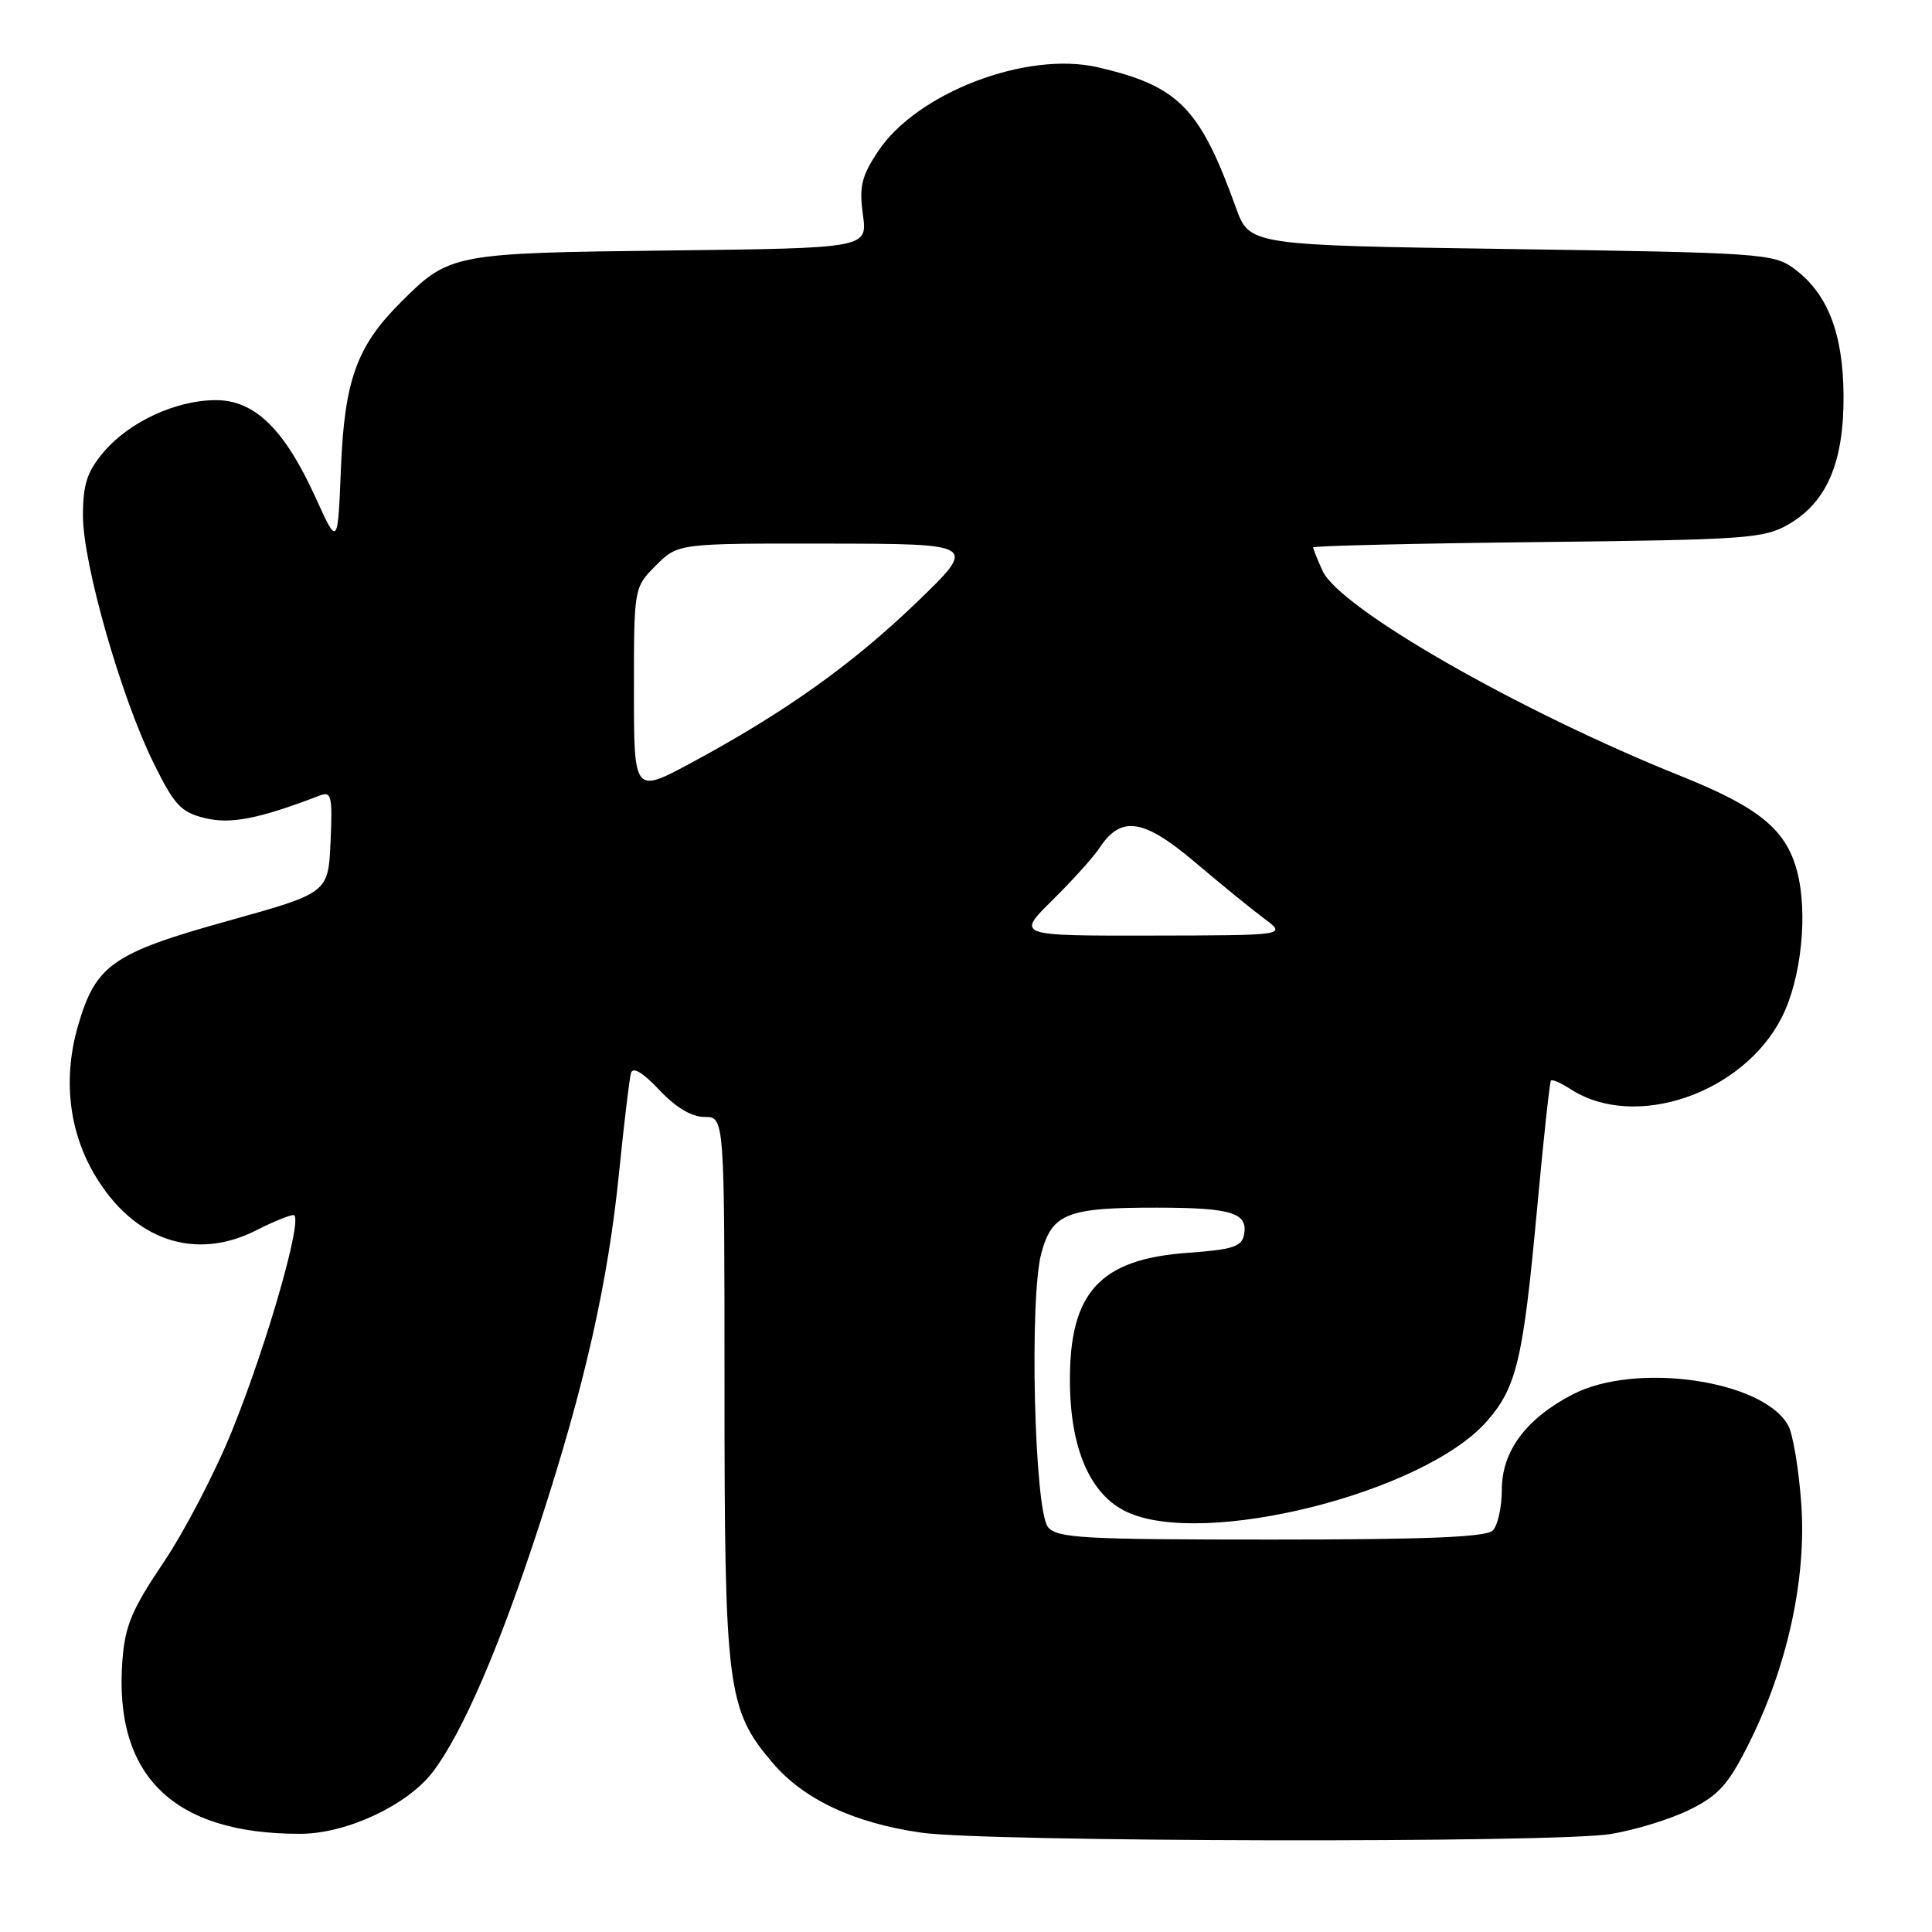 <?xml version="1.0" encoding="UTF-8" standalone="no"?>
<!DOCTYPE svg PUBLIC "-//W3C//DTD SVG 1.1//EN" "http://www.w3.org/Graphics/SVG/1.1/DTD/svg11.dtd" >
<svg xmlns="http://www.w3.org/2000/svg" xmlns:xlink="http://www.w3.org/1999/xlink" version="1.1" viewBox="0 0 256 256">
 <g >
 <path fill="currentColor"
d=" M 213.42 243.02 C 216.67 242.49 221.40 241.03 223.92 239.78 C 227.76 237.87 229.02 236.45 231.75 231.00 C 236.84 220.83 239.38 209.19 238.68 199.29 C 238.36 194.76 237.59 190.10 236.97 188.93 C 233.73 182.88 216.78 180.41 208.38 184.77 C 202.21 187.97 199.00 192.29 199.00 197.38 C 199.00 199.70 198.46 202.14 197.80 202.80 C 196.92 203.68 189.00 204.00 168.42 204.00 C 143.46 204.00 140.09 203.81 138.87 202.35 C 137.06 200.18 136.37 172.04 137.98 166.07 C 139.40 160.78 141.40 160.00 153.32 160.02 C 163.24 160.03 165.39 160.71 164.84 163.62 C 164.54 165.19 163.31 165.58 157.44 166.00 C 145.73 166.83 141.69 171.24 141.77 183.11 C 141.82 191.98 144.46 198.04 149.27 200.32 C 159.44 205.15 188.70 197.81 197.01 188.33 C 200.95 183.85 201.82 180.17 203.64 160.50 C 204.50 151.15 205.34 143.35 205.51 143.17 C 205.69 142.99 206.88 143.52 208.16 144.35 C 216.63 149.80 230.93 144.93 236.08 134.84 C 238.70 129.70 239.61 120.92 238.09 115.32 C 236.62 109.89 233.02 106.96 222.77 102.85 C 201.32 94.25 177.51 80.62 175.24 75.63 C 174.56 74.13 174.00 72.74 174.00 72.53 C 174.00 72.33 187.39 72.01 203.75 71.83 C 231.48 71.52 233.74 71.36 237.00 69.47 C 242.08 66.53 244.33 61.25 244.28 52.40 C 244.22 44.11 242.16 38.85 237.68 35.56 C 234.99 33.60 233.22 33.48 200.21 33.00 C 165.56 32.50 165.56 32.50 163.76 27.50 C 158.99 14.26 156.17 11.39 145.45 8.91 C 136.01 6.74 121.48 12.30 116.34 20.06 C 114.15 23.37 113.83 24.72 114.34 28.44 C 114.95 32.88 114.95 32.88 88.72 33.19 C 59.92 33.53 59.55 33.60 53.07 40.09 C 47.28 45.87 45.65 50.39 45.18 61.96 C 44.76 72.41 44.76 72.41 41.83 65.96 C 37.70 56.86 33.73 52.99 28.55 53.02 C 23.25 53.05 17.09 55.92 13.71 59.93 C 11.53 62.52 11.00 64.17 10.99 68.33 C 10.99 74.67 16.00 92.25 20.31 101.02 C 23.11 106.70 23.95 107.61 27.14 108.40 C 30.56 109.24 34.29 108.51 42.35 105.42 C 43.92 104.82 44.07 105.43 43.80 111.53 C 43.50 118.32 43.50 118.32 30.21 122.02 C 14.92 126.28 12.69 127.84 10.35 135.87 C 8.33 142.82 9.09 149.77 12.50 155.59 C 17.63 164.34 25.83 167.17 34.00 163.00 C 36.16 161.90 38.36 161.00 38.89 161.00 C 40.28 161.00 35.51 177.78 30.78 189.50 C 28.56 195.00 24.47 202.88 21.69 207.00 C 17.47 213.26 16.57 215.41 16.22 220.01 C 15.05 235.30 22.97 243.03 39.80 242.99 C 45.92 242.98 53.97 239.21 57.35 234.79 C 61.29 229.62 66.24 218.14 71.49 202.00 C 77.50 183.54 80.58 169.90 82.05 155.18 C 82.70 148.76 83.40 142.90 83.61 142.18 C 83.86 141.32 85.18 142.11 87.37 144.43 C 89.57 146.77 91.65 148.00 93.37 148.00 C 96.00 148.00 96.00 148.00 96.00 183.82 C 96.00 223.84 96.35 226.54 102.43 233.65 C 106.55 238.46 113.20 241.57 122.09 242.84 C 130.79 244.08 206.03 244.23 213.42 243.02 Z  M 139.45 119.28 C 142.08 116.69 144.88 113.58 145.67 112.38 C 148.53 108.02 151.51 108.46 158.31 114.22 C 161.73 117.12 165.88 120.50 167.52 121.72 C 170.50 123.94 170.50 123.94 152.59 123.97 C 134.67 124.00 134.67 124.00 139.45 119.28 Z  M 84.00 91.51 C 84.00 77.85 84.00 77.85 86.92 74.92 C 89.85 72.00 89.85 72.00 109.67 72.03 C 129.50 72.06 129.50 72.06 121.50 79.78 C 112.96 88.01 104.07 94.35 91.67 101.04 C 84.00 105.17 84.00 105.17 84.00 91.51 Z "/>
</g>
</svg>